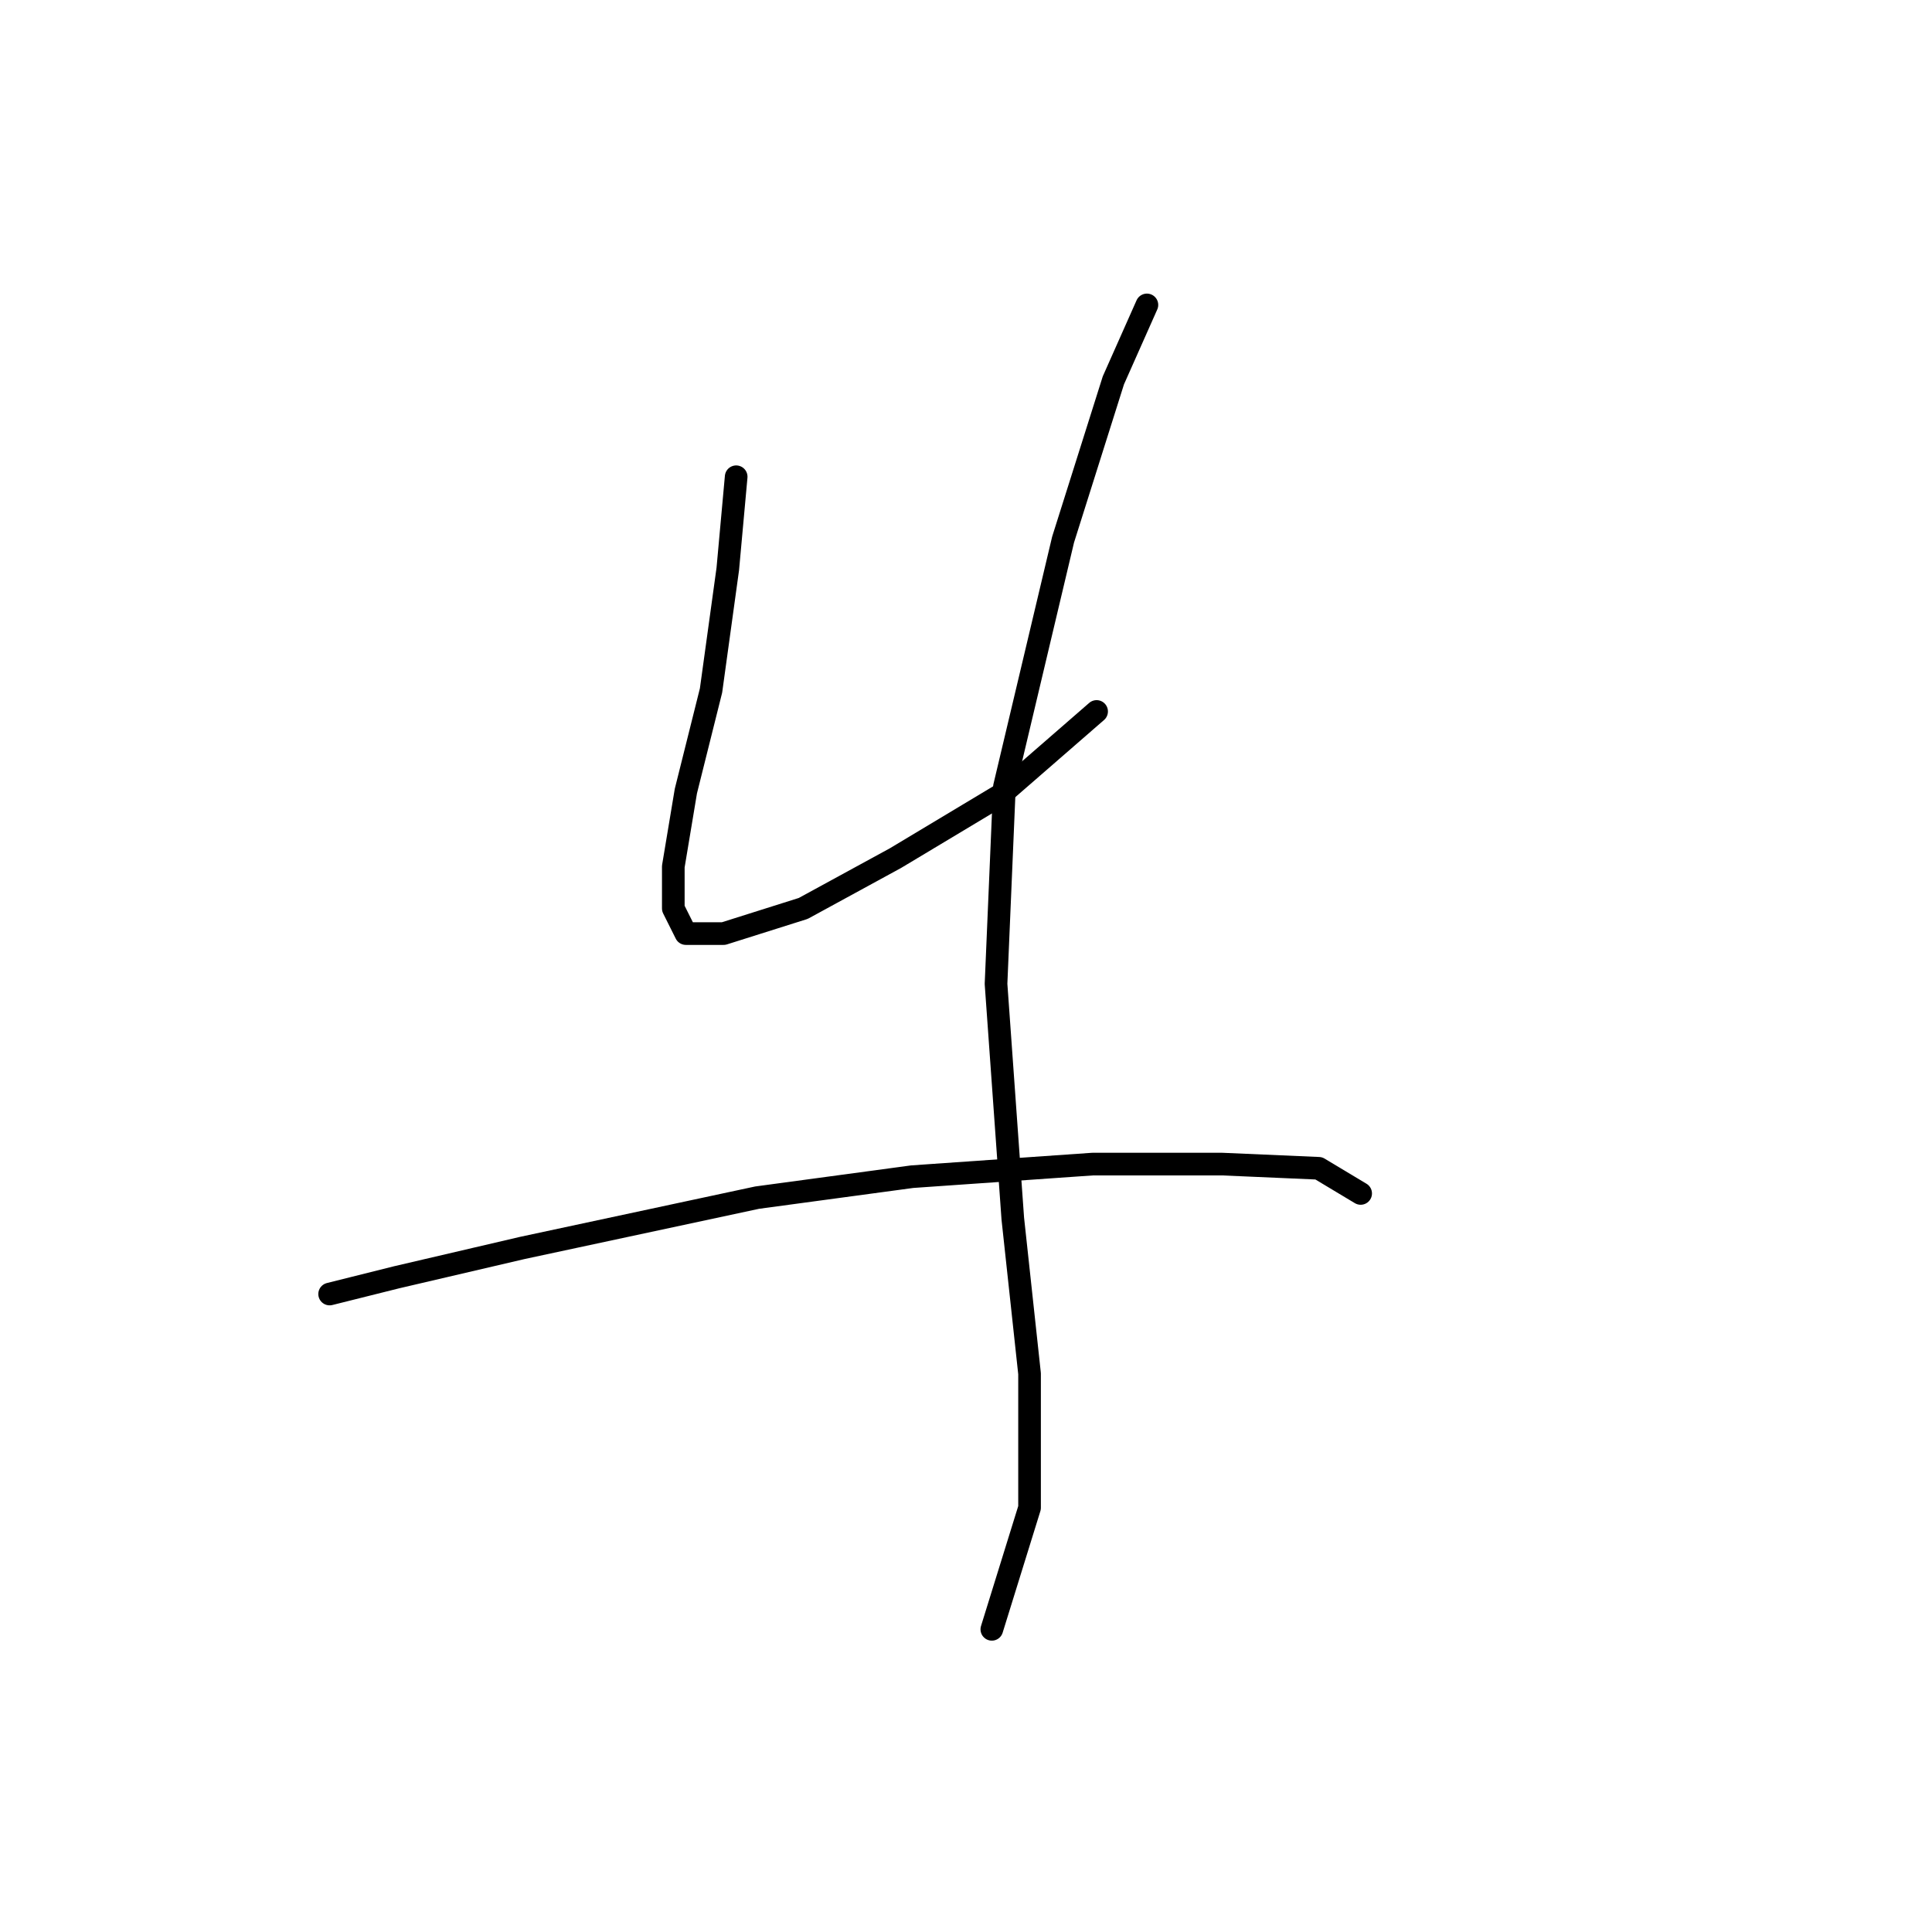 <?xml version="1.0" standalone="no"?>
    <svg width="256" height="256" xmlns="http://www.w3.org/2000/svg" version="1.1">
    <polyline stroke="black" stroke-width="3" stroke-linecap="round" fill="transparent" stroke-linejoin="round" points="97.547 63.172 96.436 75.39 94.215 91.495 90.882 104.823 89.216 114.82 89.216 120.373 90.882 123.705 95.881 123.705 106.432 120.373 118.65 113.709 132.534 105.379 145.307 94.272 145.307 94.272 " />
        <polyline stroke="black" stroke-width="3" stroke-linecap="round" fill="transparent" stroke-linejoin="round" points="151.971 40.403 147.528 50.399 140.864 71.502 133.089 104.268 131.979 130.37 134.2 161.469 136.421 182.017 136.421 199.789 131.423 215.894 131.423 215.894 " />
        <polyline stroke="black" stroke-width="3" stroke-linecap="round" fill="transparent" stroke-linejoin="round" points="43.678 171.466 52.563 169.244 69.224 165.357 100.323 158.693 120.872 155.916 144.752 154.25 161.968 154.25 174.741 154.805 180.294 158.137 180.294 158.137 " />
        </svg>